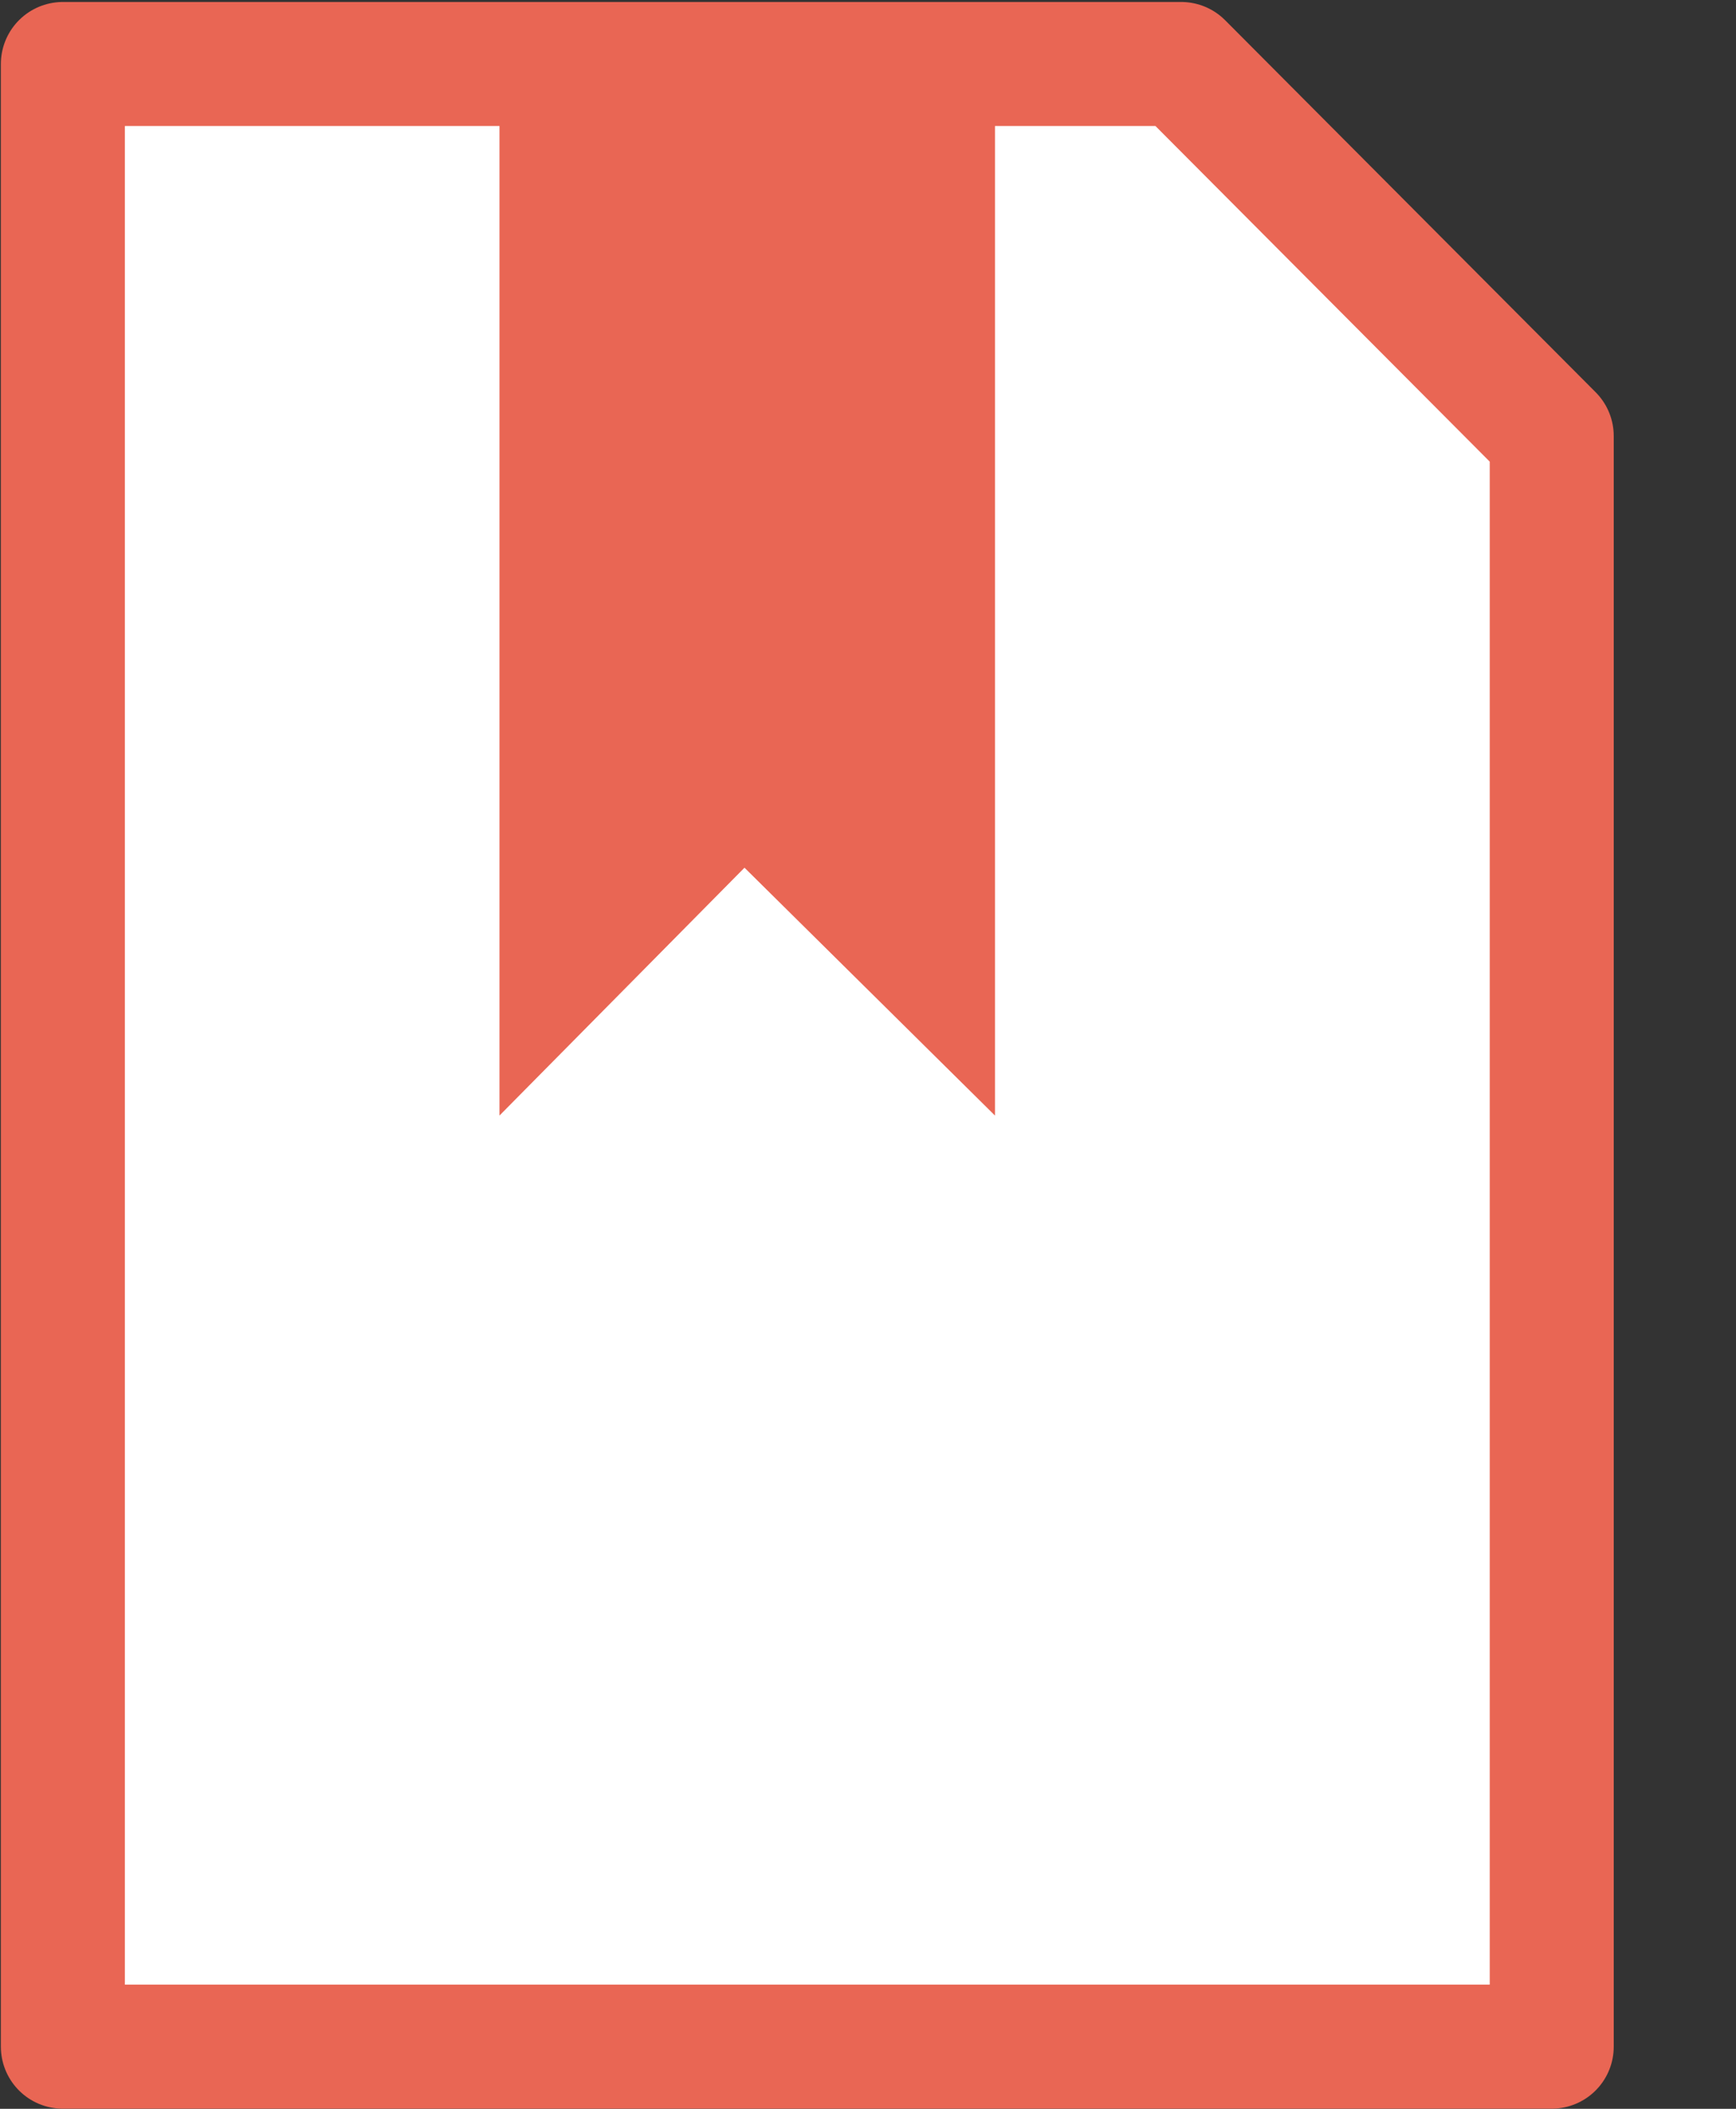 <?xml version="1.0" encoding="UTF-8" standalone="no"?>
<svg width="14px" height="17px" viewBox="0 0 14 17" version="1.1" xmlns="http://www.w3.org/2000/svg" xmlns:xlink="http://www.w3.org/1999/xlink" xmlns:sketch="http://www.bohemiancoding.com/sketch/ns">
  <rect x="0" y="0" width="14" height="17" fill="#333333" stroke="none"/>
  <g id="page-draft" stroke="none" viewBox="0 0 14 17">
    <path d="M0.507,16.499 L0.507,0.516 L9.526,0.516 L12.514,3.515 L12.514,16.499 L0.507,16.499 Z" id="Stroke-1" stroke="#E96654" stroke-linecap="round" stroke-linejoin="round" fill="#FFFFFF"></path>
    <path d="M8.024,0.478 L8.024,8.993 L6.004,6.995 L4.028,8.993 L4.028,0.478" id="Fill-2" fill="#E96654"></path>
  </g>
</svg>